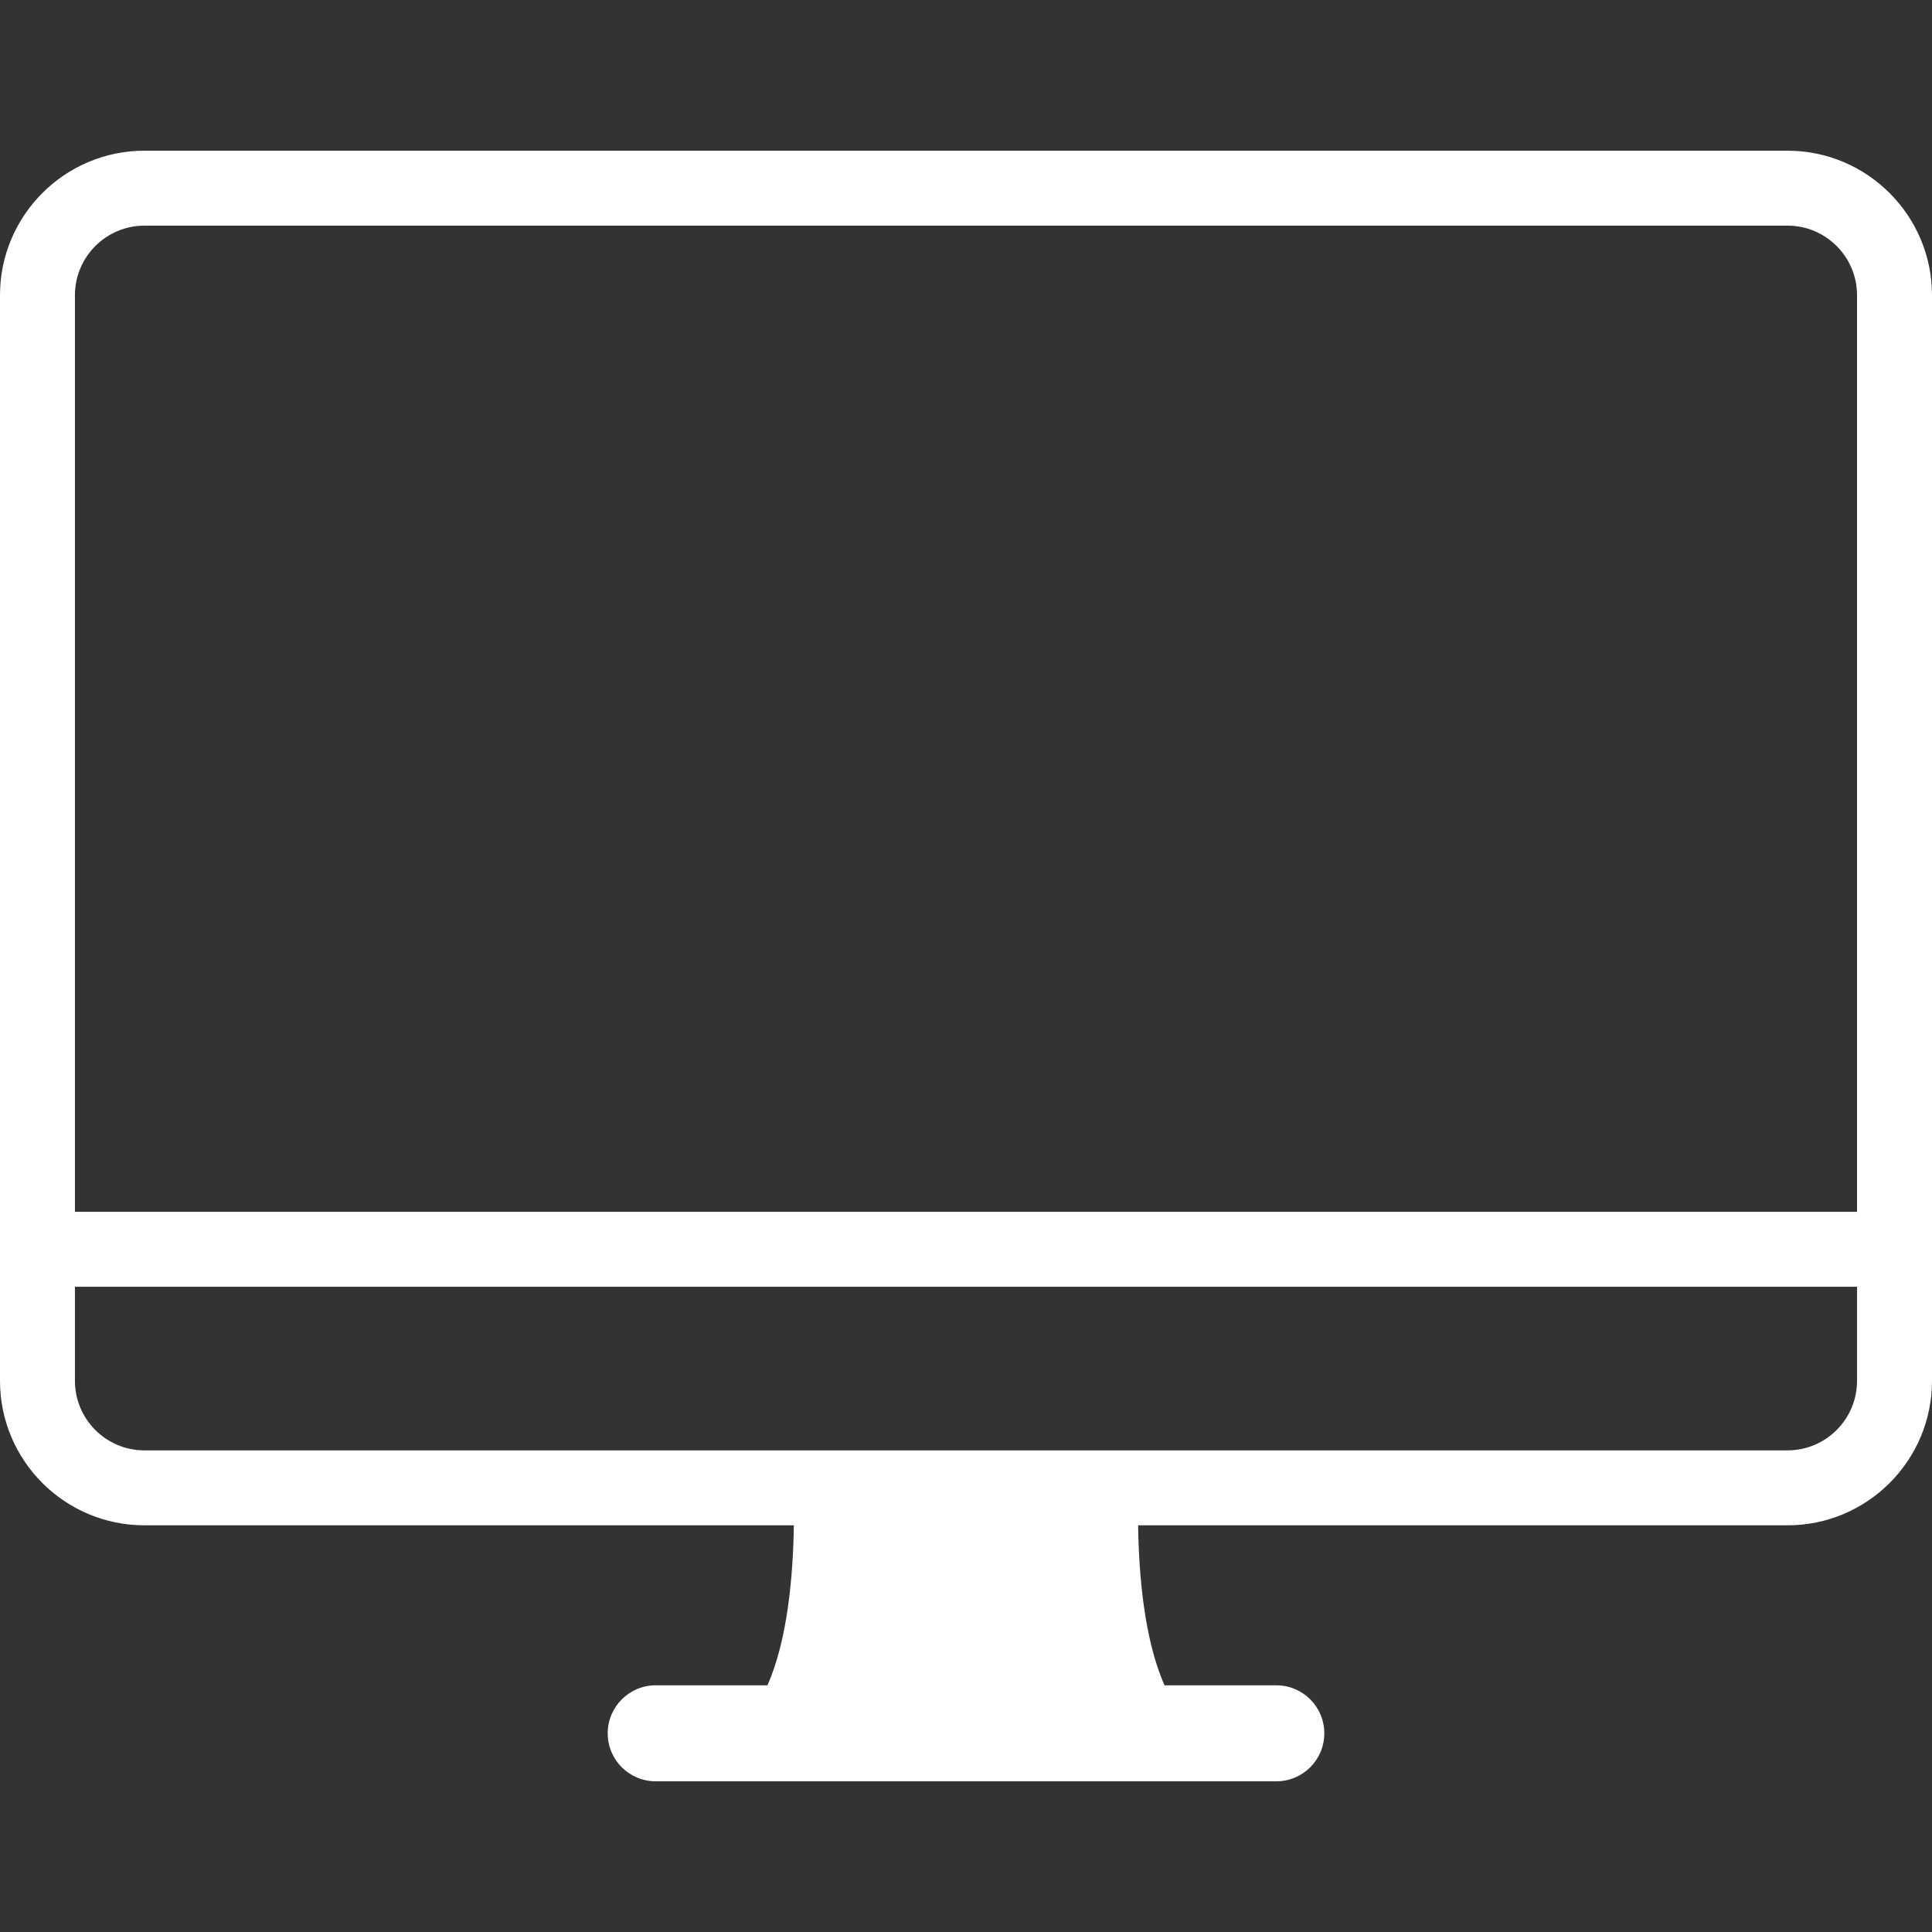 <?xml version="1.0" encoding="iso-8859-1"?>
<!-- Generator: Adobe Illustrator 19.1.0, SVG Export Plug-In . SVG Version: 6.00 Build 0)  -->
<svg xmlns="http://www.w3.org/2000/svg" xmlns:xlink="http://www.w3.org/1999/xlink" version="1.1" id="Capa_1" x="0px" y="0px" viewBox="0 0 331.387 331.387" style="enable-background:new 0 0 331.387 331.387;" xml:space="preserve" width="512px" height="512px">
<rect x="0" y="0" width="331.387" height="331.387" fill="#333333" stroke="none"/>
<g>
	<path d="M306.605,25.849H24.775C11.112,25.849,0,36.967,0,50.631v157.226v12.854v16.144c0,13.67,11.112,24.775,24.775,24.775   h111.39c-0.122,8.297-1.009,19.538-4.531,27.443H112.47c-4.55,0-8.233,3.689-8.233,8.233c0,4.557,3.683,8.233,8.233,8.233h106.448   c4.55,0,8.233-3.676,8.233-8.233c0-4.544-3.683-8.233-8.233-8.233h-19.171c-3.515-7.899-4.415-19.146-4.531-27.443h111.396   c13.663,0,24.775-11.112,24.775-24.775V220.71v-12.854V50.631C331.38,36.967,320.268,25.849,306.605,25.849z M318.527,236.855   c0,6.575-5.347,11.922-11.922,11.922H24.775c-6.575,0-11.922-5.347-11.922-11.922V220.71h305.68v16.144H318.527z M12.854,207.863   V50.631c0-6.575,5.347-11.928,11.922-11.928h281.83c6.575,0,11.922,5.354,11.922,11.928v157.226H12.854V207.863z" fill="#fff"/>
</g>
<g>
</g>
<g>
</g>
<g>
</g>
<g>
</g>
<g>
</g>
<g>
</g>
<g>
</g>
<g>
</g>
<g>
</g>
<g>
</g>
<g>
</g>
<g>
</g>
<g>
</g>
<g>
</g>
<g>
</g>
</svg>
